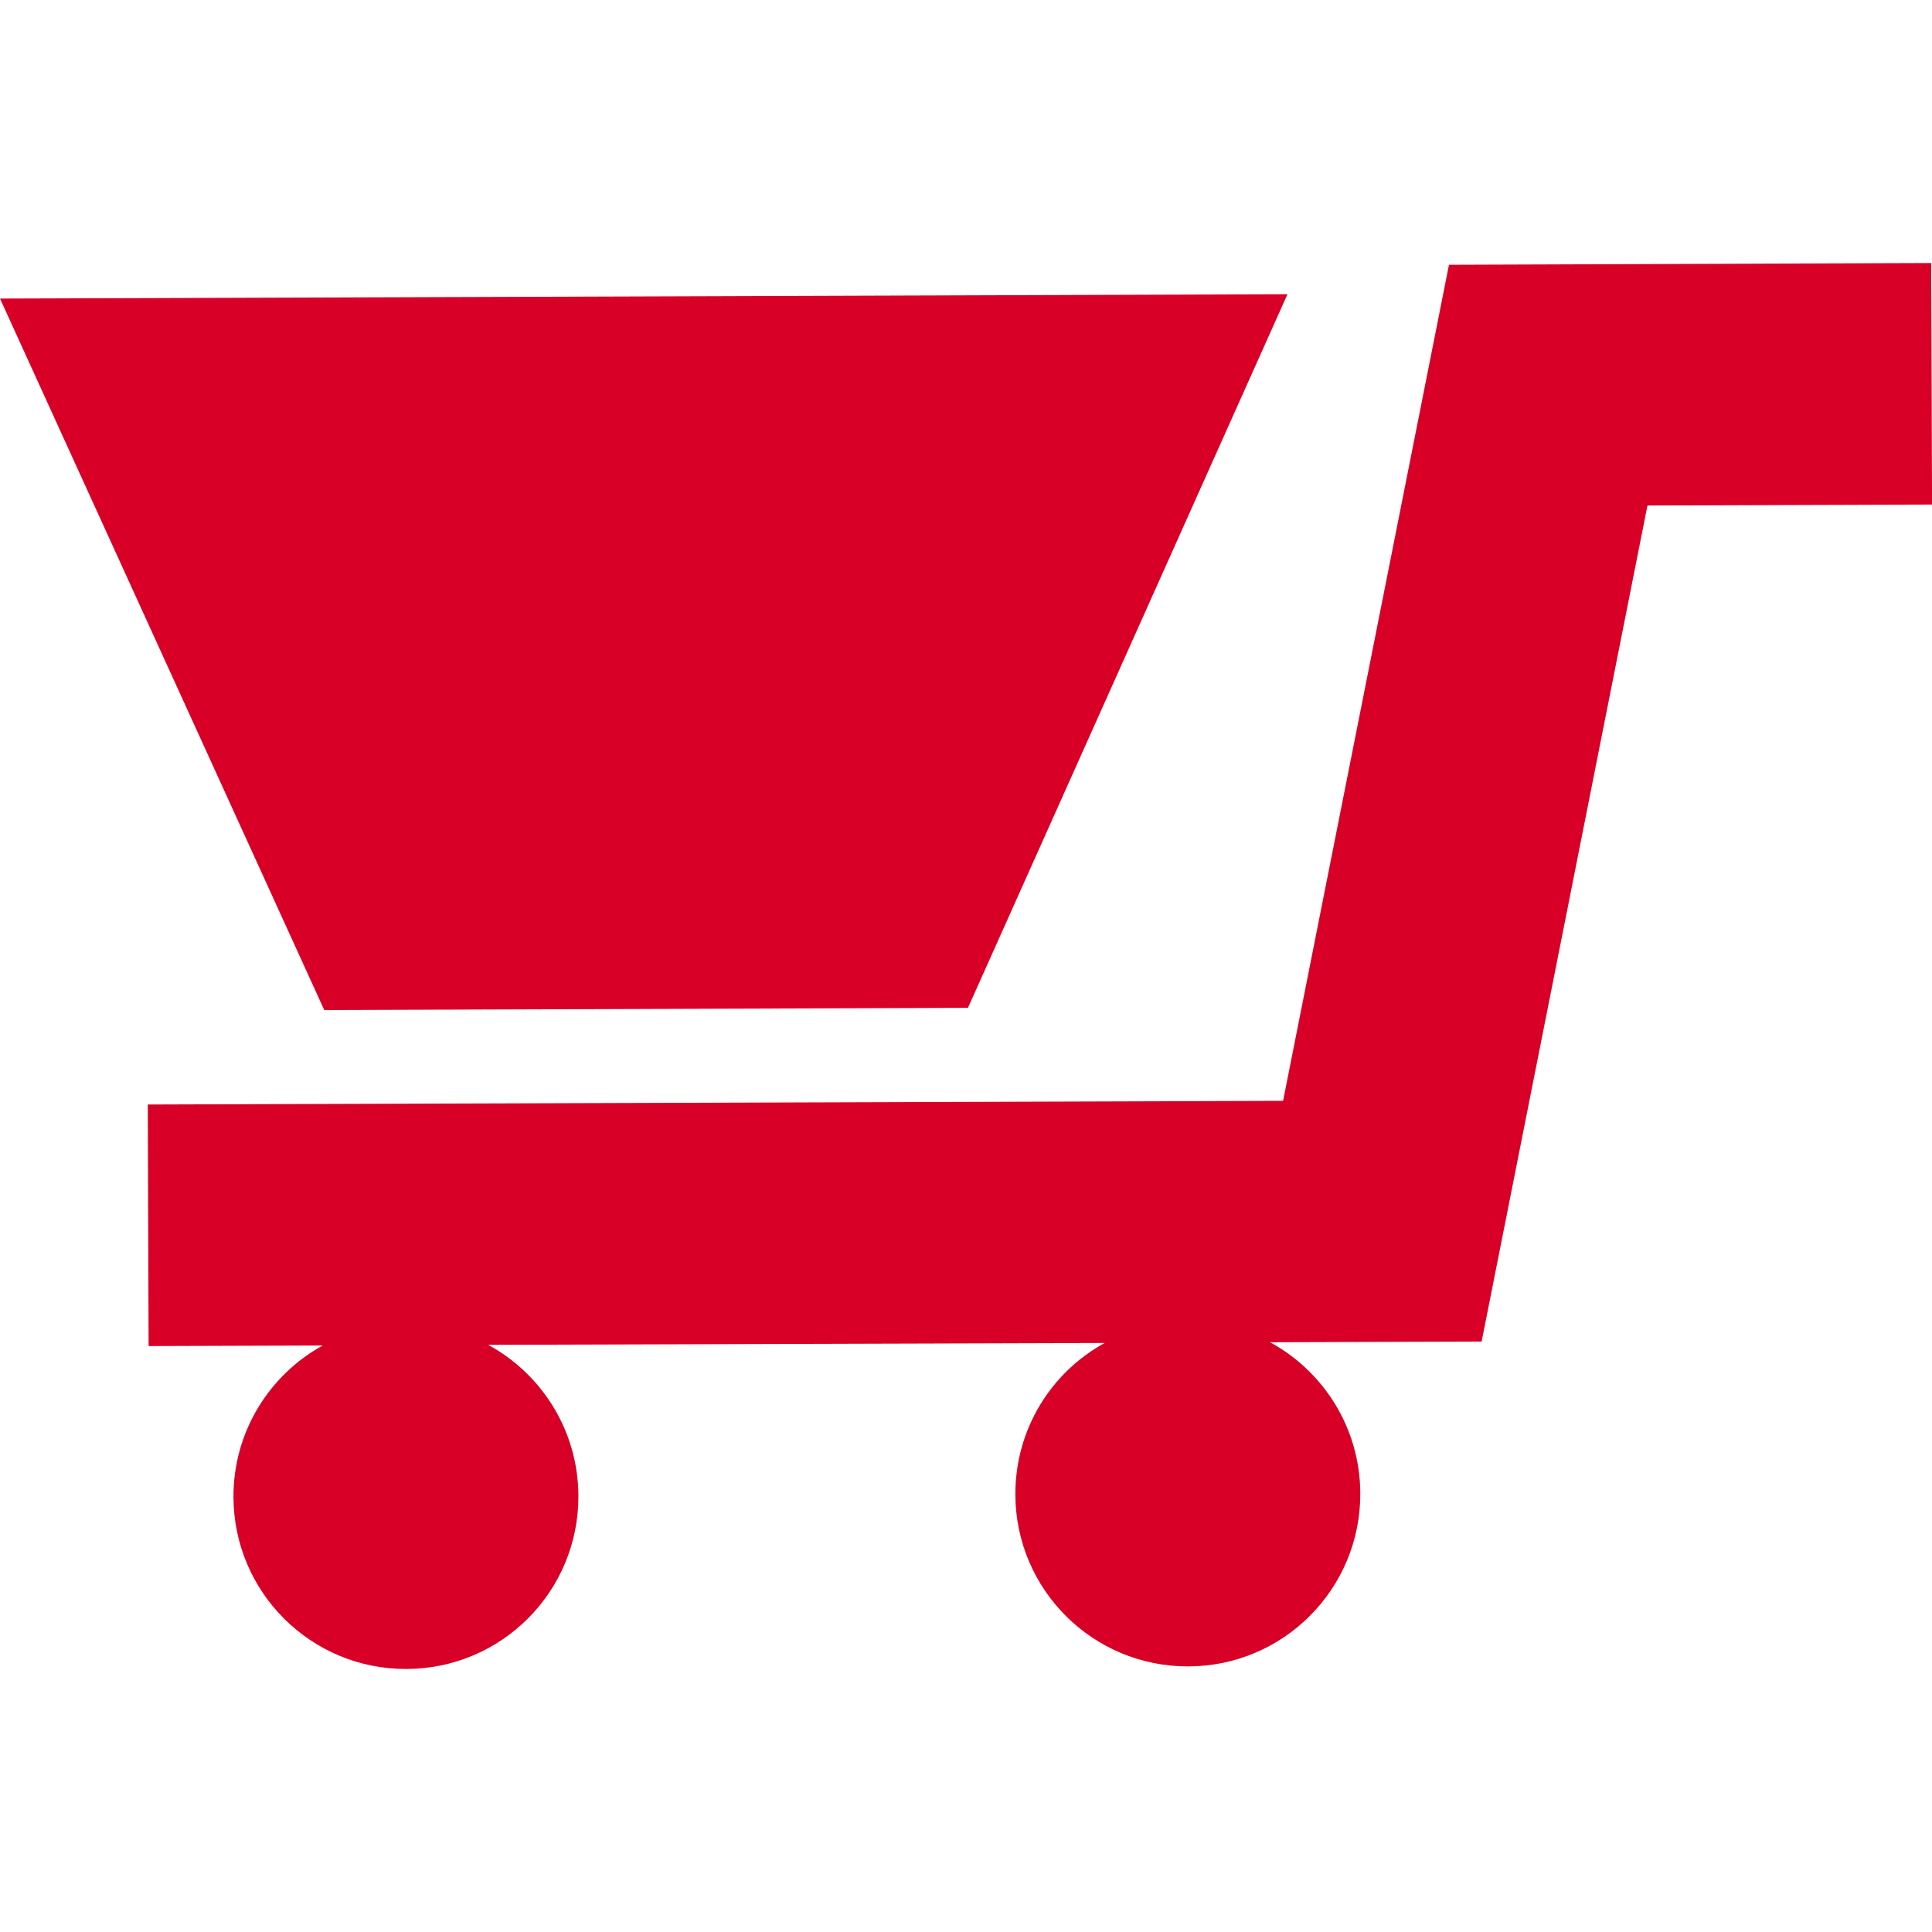 <?xml version="1.0" encoding="iso-8859-1"?>
<!-- Generator: Adobe Illustrator 16.0.0, SVG Export Plug-In . SVG Version: 6.00 Build 0)  -->
<!DOCTYPE svg PUBLIC "-//W3C//DTD SVG 1.1//EN" "http://www.w3.org/Graphics/SVG/1.1/DTD/svg11.dtd">
<svg xmlns="http://www.w3.org/2000/svg" xmlns:xlink="http://www.w3.org/1999/xlink" version="1.1" id="Capa_1" x="0px" y="0px" width="512px" height="512px" viewBox="0 0 37.454 37.454" style="enable-background:new 0 0 37.454 37.454;" xml:space="preserve">
<g>
	<path d="M37.438,5.099l0.017,4.682L31.938,9.8l-3.215,16.208l-4.102,0.013c1.039,0.564,1.746,1.664,1.75,2.93   c0.006,1.848-1.486,3.35-3.333,3.354c-1.847,0.007-3.349-1.485-3.354-3.332c-0.004-1.267,0.695-2.37,1.731-2.938L9.463,26.071   c1.039,0.564,1.746,1.663,1.75,2.93c0.006,1.848-1.485,3.349-3.333,3.354c-1.846,0.007-3.348-1.483-3.354-3.333   c-0.004-1.265,0.695-2.367,1.73-2.938l-3.375,0.011l-0.016-4.683l22.009-0.071L28.09,5.133L37.438,5.099z M18.765,19.538   l6.194-13.834L0,5.788l6.286,13.793L18.765,19.538z" fill="#D80027"/>
</g>
<g>
</g>
<g>
</g>
<g>
</g>
<g>
</g>
<g>
</g>
<g>
</g>
<g>
</g>
<g>
</g>
<g>
</g>
<g>
</g>
<g>
</g>
<g>
</g>
<g>
</g>
<g>
</g>
<g>
</g>
</svg>

